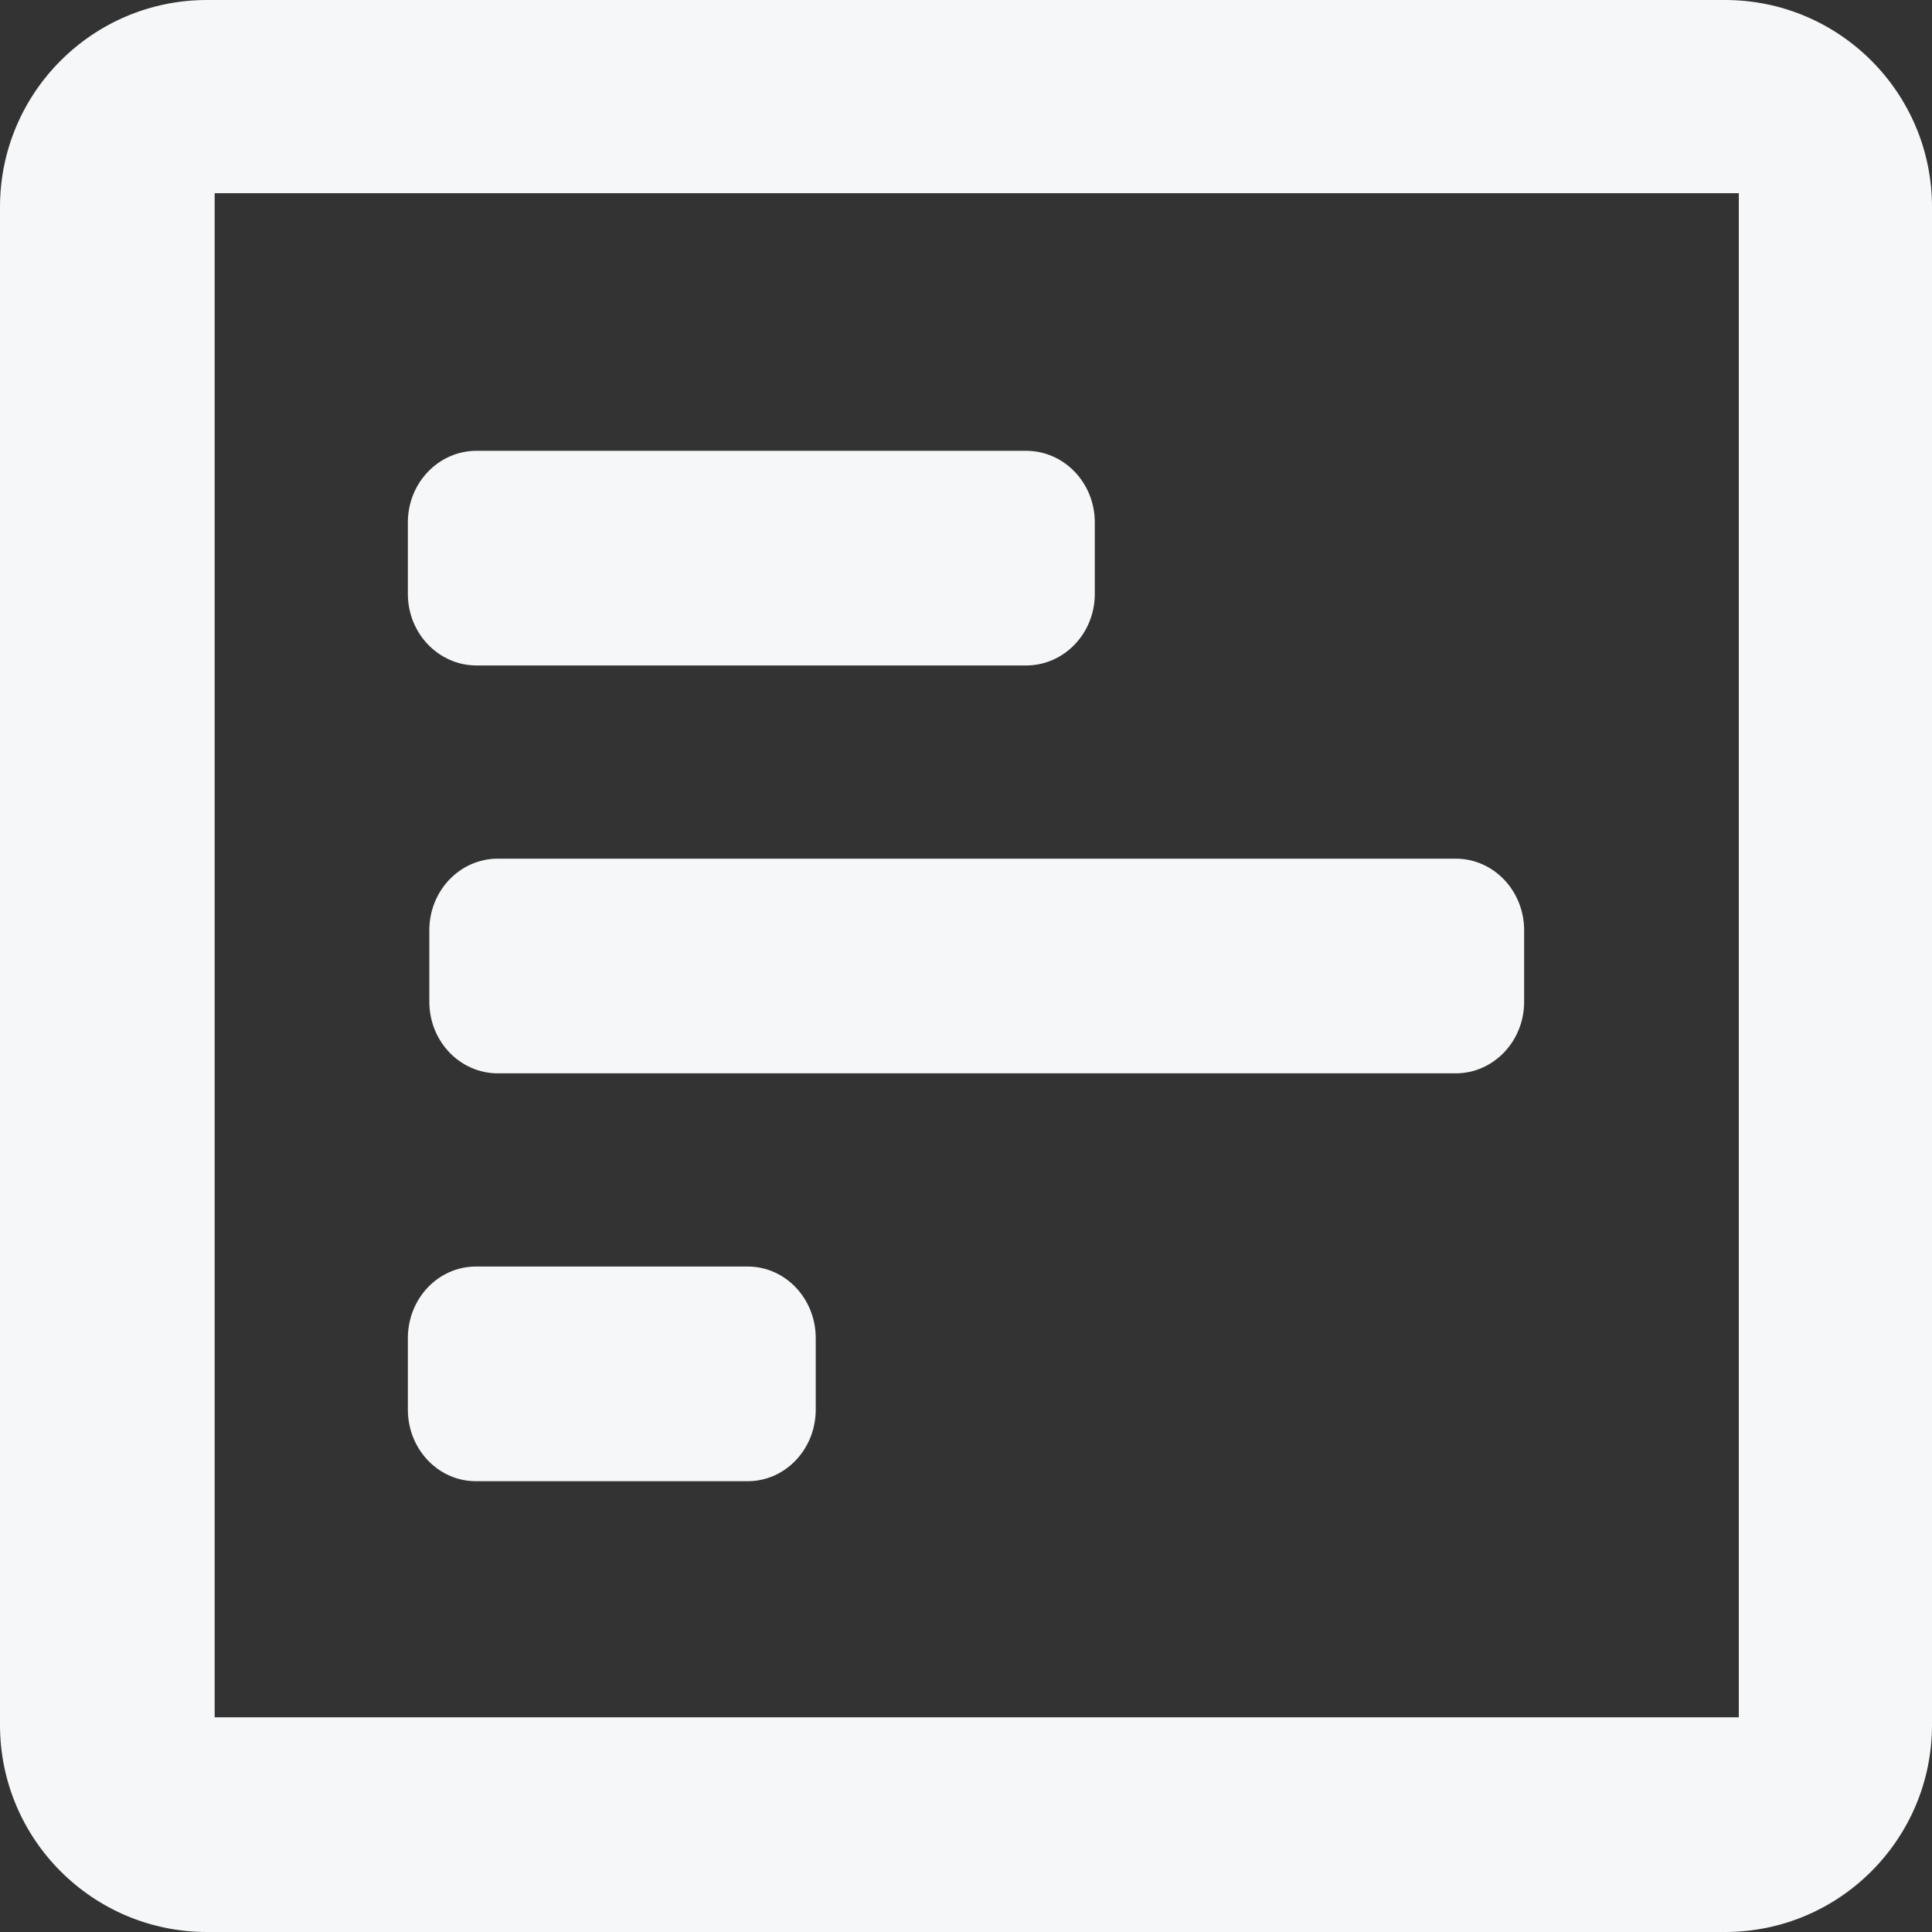 <?xml version="1.0" encoding="UTF-8"?>
<svg width="90px" height="90px" viewBox="0 0 90 90" version="1.1" xmlns="http://www.w3.org/2000/svg" xmlns:xlink="http://www.w3.org/1999/xlink">
    <rect x="0" y="0" width="90" height="90" fill="#333333" stroke="none"/>
    <!-- Generator: Sketch 64 (93537) - https://sketch.com -->
    <title>poll-h bg</title>
    <desc>Created with Sketch.</desc>
    <g id="wireframes-mobile" stroke="none" stroke-width="1" fill="none" fill-rule="evenodd">
        <g id="style-guidelines-icons" transform="translate(-216, -725)" fill="#F5F7F8" fill-rule="nonzero">
            <path d="M296.357,815 C301.681,815 306,810.681 306,805.357 L306,734.643 C306,729.319 301.681,725 296.357,725 L225.643,725 C220.319,725 216,729.319 216,734.643 L216,805.357 C216,810.681 220.319,815 225.643,815 L296.357,815 Z M297,805 L226,805 L226,734 L297,734 L297,805 Z M263.8,756 C265.568,756 267,754.508 267,752.667 L267,749.333 C267,747.492 265.568,746 263.8,746 L238.2,746 C236.432,746 235,747.492 235,749.333 L235,752.667 C235,754.508 236.432,756 238.2,756 L263.8,756 Z M283.812,775 C285.574,775 287,773.508 287,771.667 L287,768.333 C287,766.492 285.574,765 283.812,765 L239.188,765 C237.426,765 236,766.492 236,768.333 L236,771.667 C236,773.508 237.426,775 239.188,775 L283.812,775 Z M250.833,794 C252.583,794 254,792.508 254,790.667 L254,787.333 C254,785.492 252.583,784 250.833,784 L238.167,784 C236.417,784 235,785.492 235,787.333 L235,790.667 C235,792.508 236.417,794 238.167,794 L250.833,794 Z" id="poll-h-bg"></path>
        </g>
    </g>
</svg>